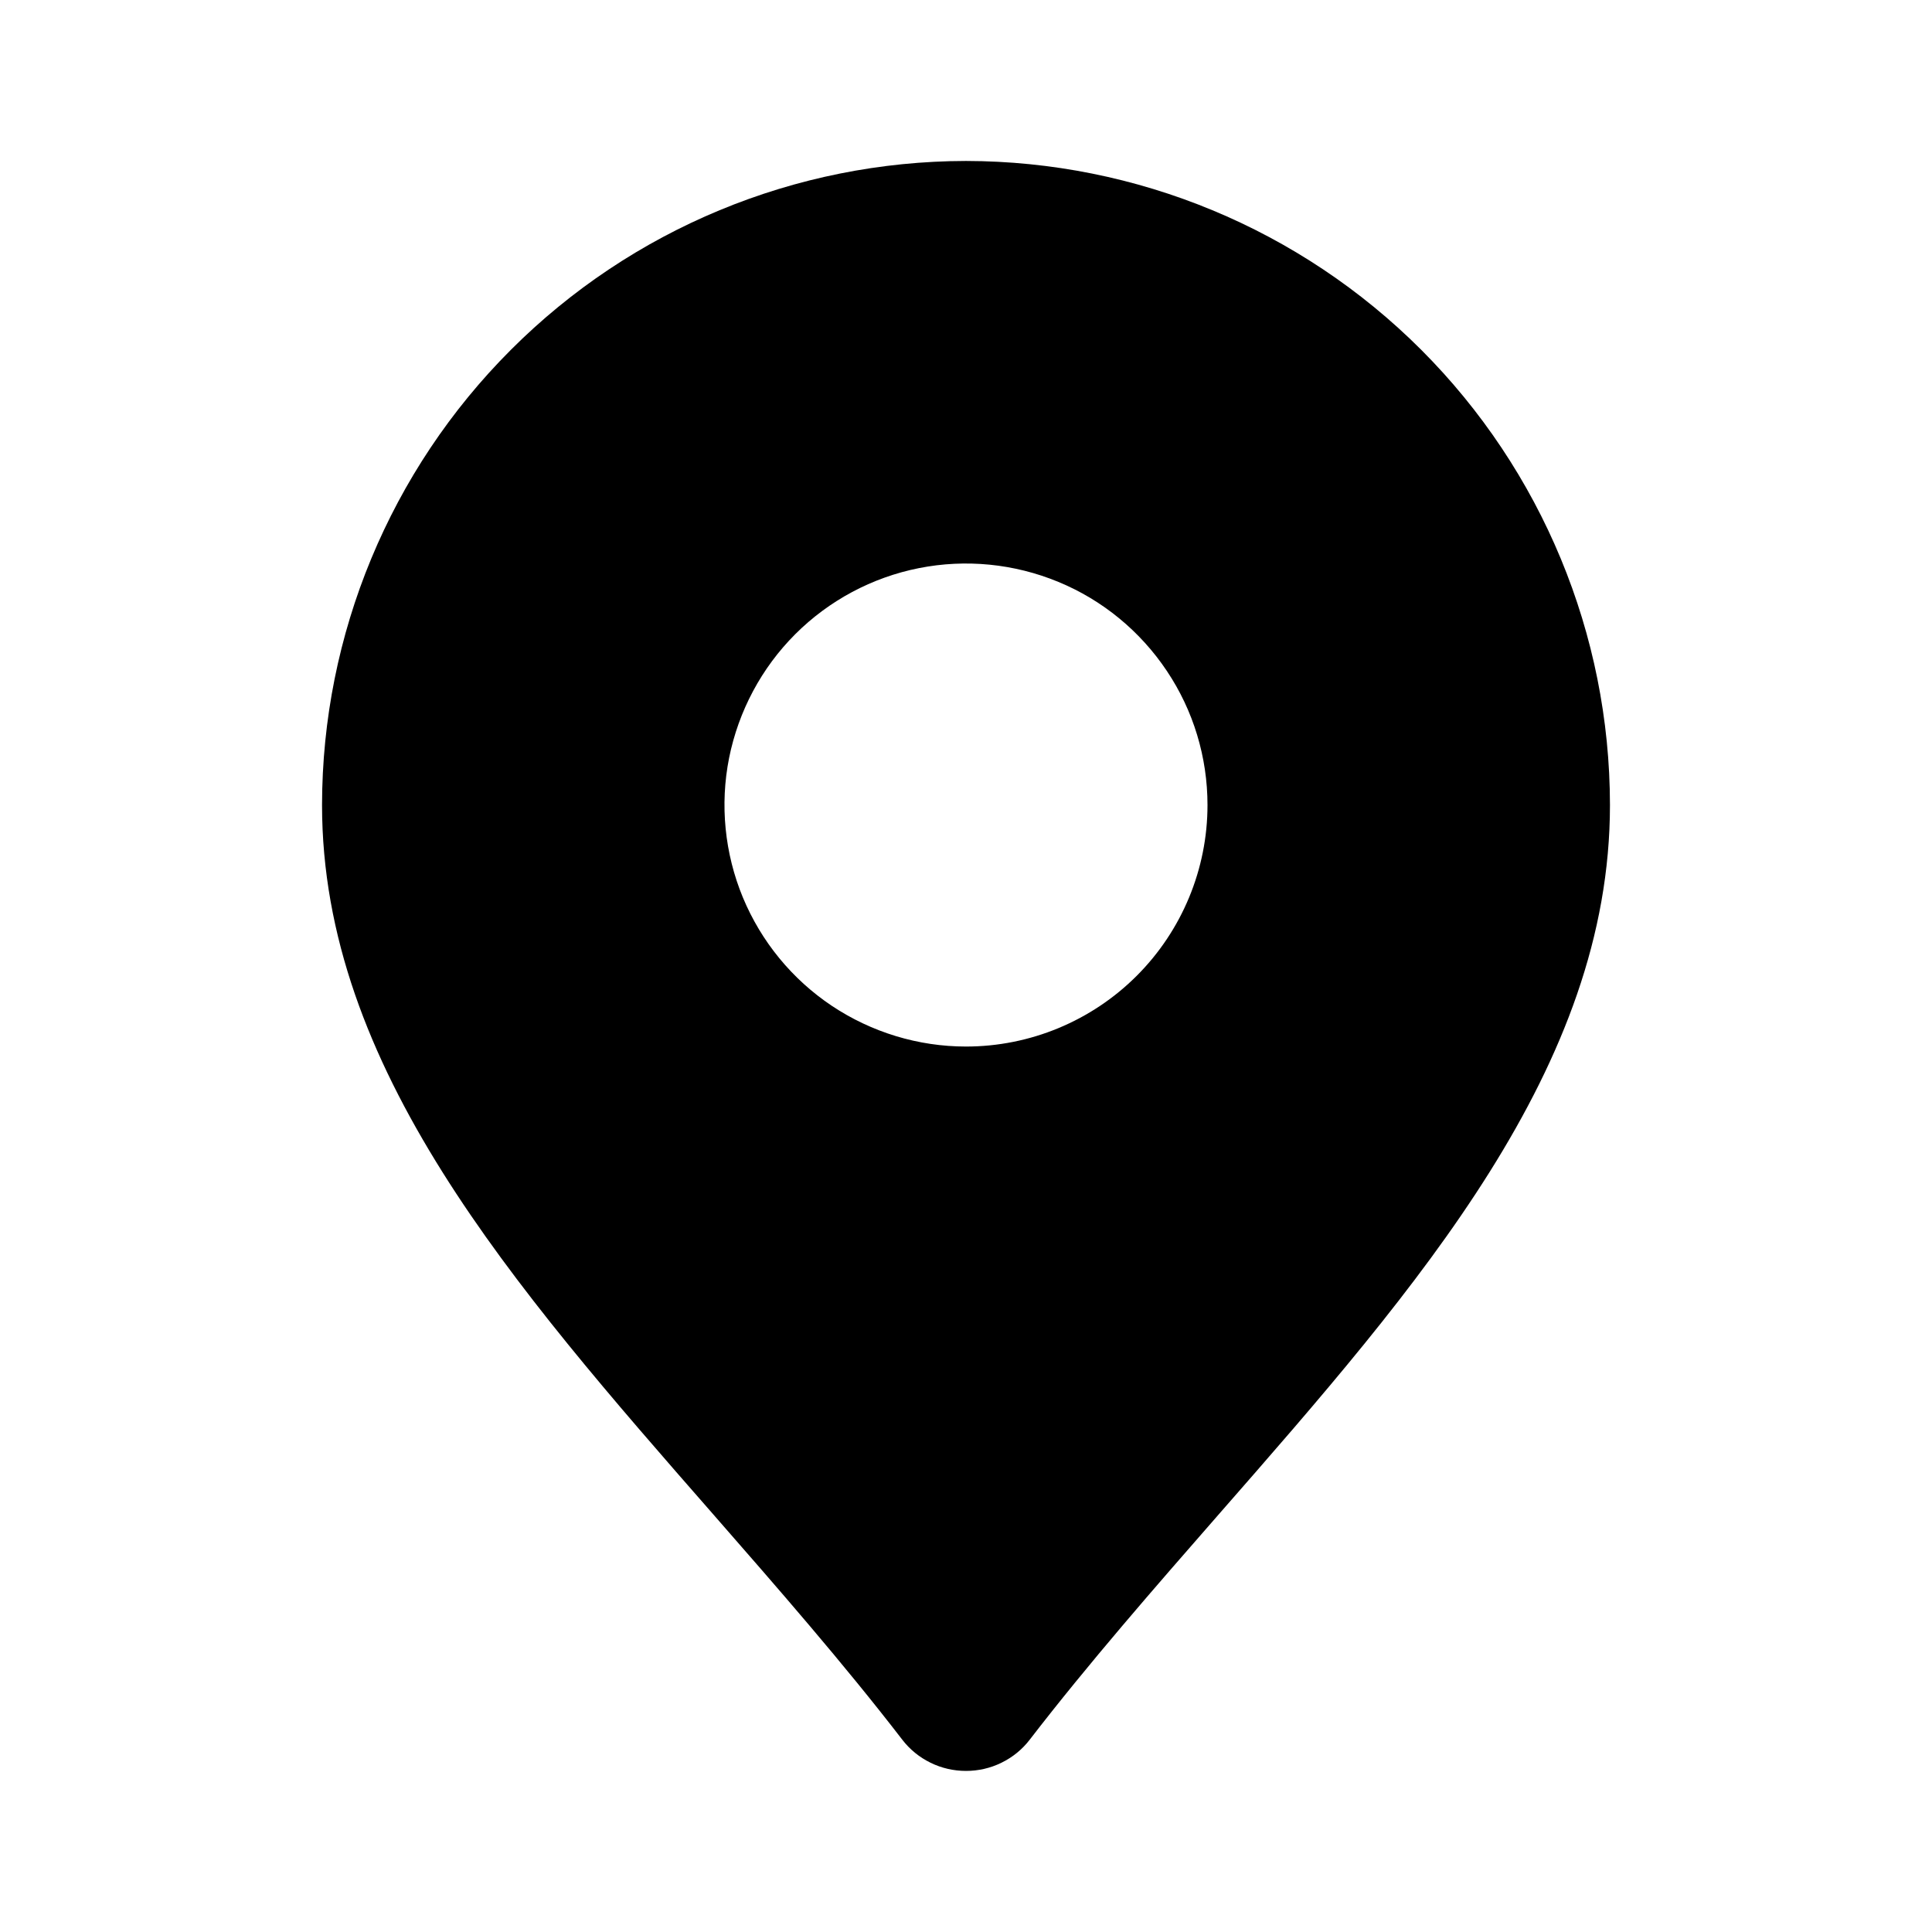 <svg width="16" height="16" viewBox="0 0 16 16" fill="none" xmlns="http://www.w3.org/2000/svg">
<path d="M8 1.333C6.586 1.335 5.23 1.897 4.231 2.897C3.231 3.897 2.668 5.253 2.667 6.667C2.667 8.837 4.242 10.639 5.911 12.546C6.439 13.15 6.985 13.775 7.472 14.407C7.534 14.488 7.614 14.553 7.706 14.598C7.797 14.643 7.898 14.666 8 14.666C8.102 14.666 8.203 14.643 8.294 14.598C8.386 14.553 8.466 14.488 8.528 14.407C9.015 13.775 9.561 13.15 10.089 12.546C11.758 10.639 13.333 8.837 13.333 6.667C13.332 5.253 12.769 3.897 11.77 2.897C10.77 1.897 9.414 1.335 8 1.333ZM8 8.667C7.604 8.667 7.218 8.549 6.889 8.33C6.56 8.11 6.304 7.798 6.152 7.432C6.001 7.067 5.961 6.664 6.038 6.277C6.116 5.889 6.306 5.532 6.586 5.252C6.865 4.973 7.222 4.782 7.61 4.705C7.998 4.628 8.4 4.668 8.765 4.819C9.131 4.97 9.443 5.227 9.663 5.556C9.883 5.884 10 6.271 10 6.667C10 7.197 9.789 7.706 9.414 8.081C9.039 8.456 8.53 8.667 8 8.667Z" fill="black"/>
</svg>
